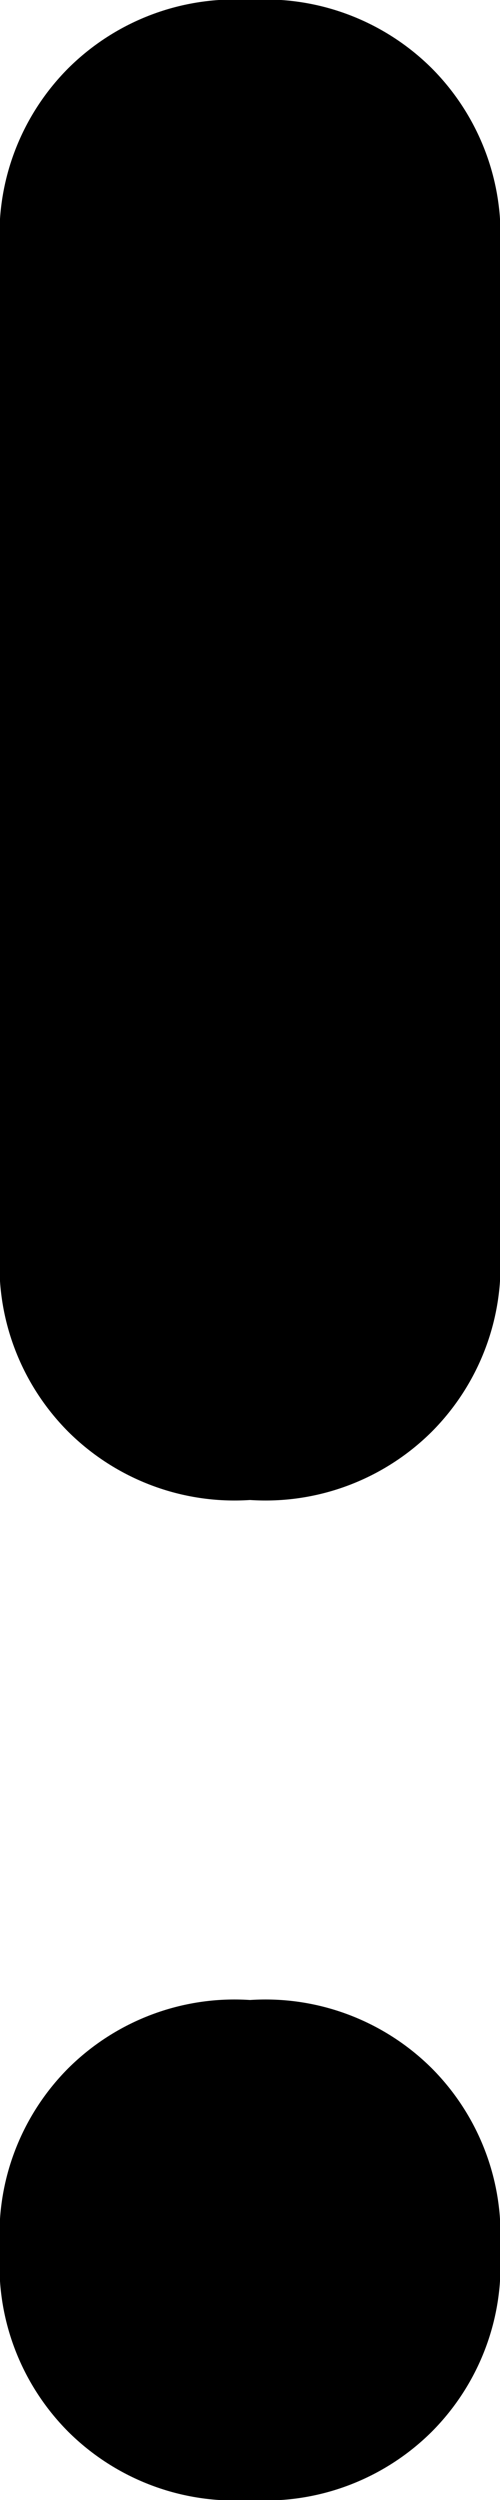 <svg xmlns="http://www.w3.org/2000/svg" width="2" height="10" viewBox="0 0 2 10"><path d="M1.727,0.273 C1.918,0.465 2.018,0.73 2,1 L2,5 C2.018,5.27 1.918,5.535 1.727,5.727 C1.535,5.918 1.27,6.018 1,6 C0.73,6.018 0.465,5.918 0.273,5.727 C0.082,5.535 -0.018,5.27 -3.39950724e-13,5 L-3.39950724e-13,1 C-0.018,0.73 0.082,0.465 0.273,0.273 C0.465,0.082 0.73,-0.018 1,1.22124533e-15 C1.27,-0.018 1.535,0.082 1.727,0.273 Z M1.727,8.273 C1.918,8.465 2.018,8.73 2,9 C2.018,9.27 1.918,9.535 1.727,9.727 C1.535,9.918 1.27,10.018 1,10 C0.73,10.018 0.465,9.918 0.273,9.727 C0.082,9.535 -0.018,9.27 -3.40054807e-13,9 C-0.018,8.73 0.082,8.465 0.273,8.273 C0.465,8.082 0.73,7.982 1,8 C1.27,7.982 1.535,8.082 1.727,8.273 Z"/></svg>